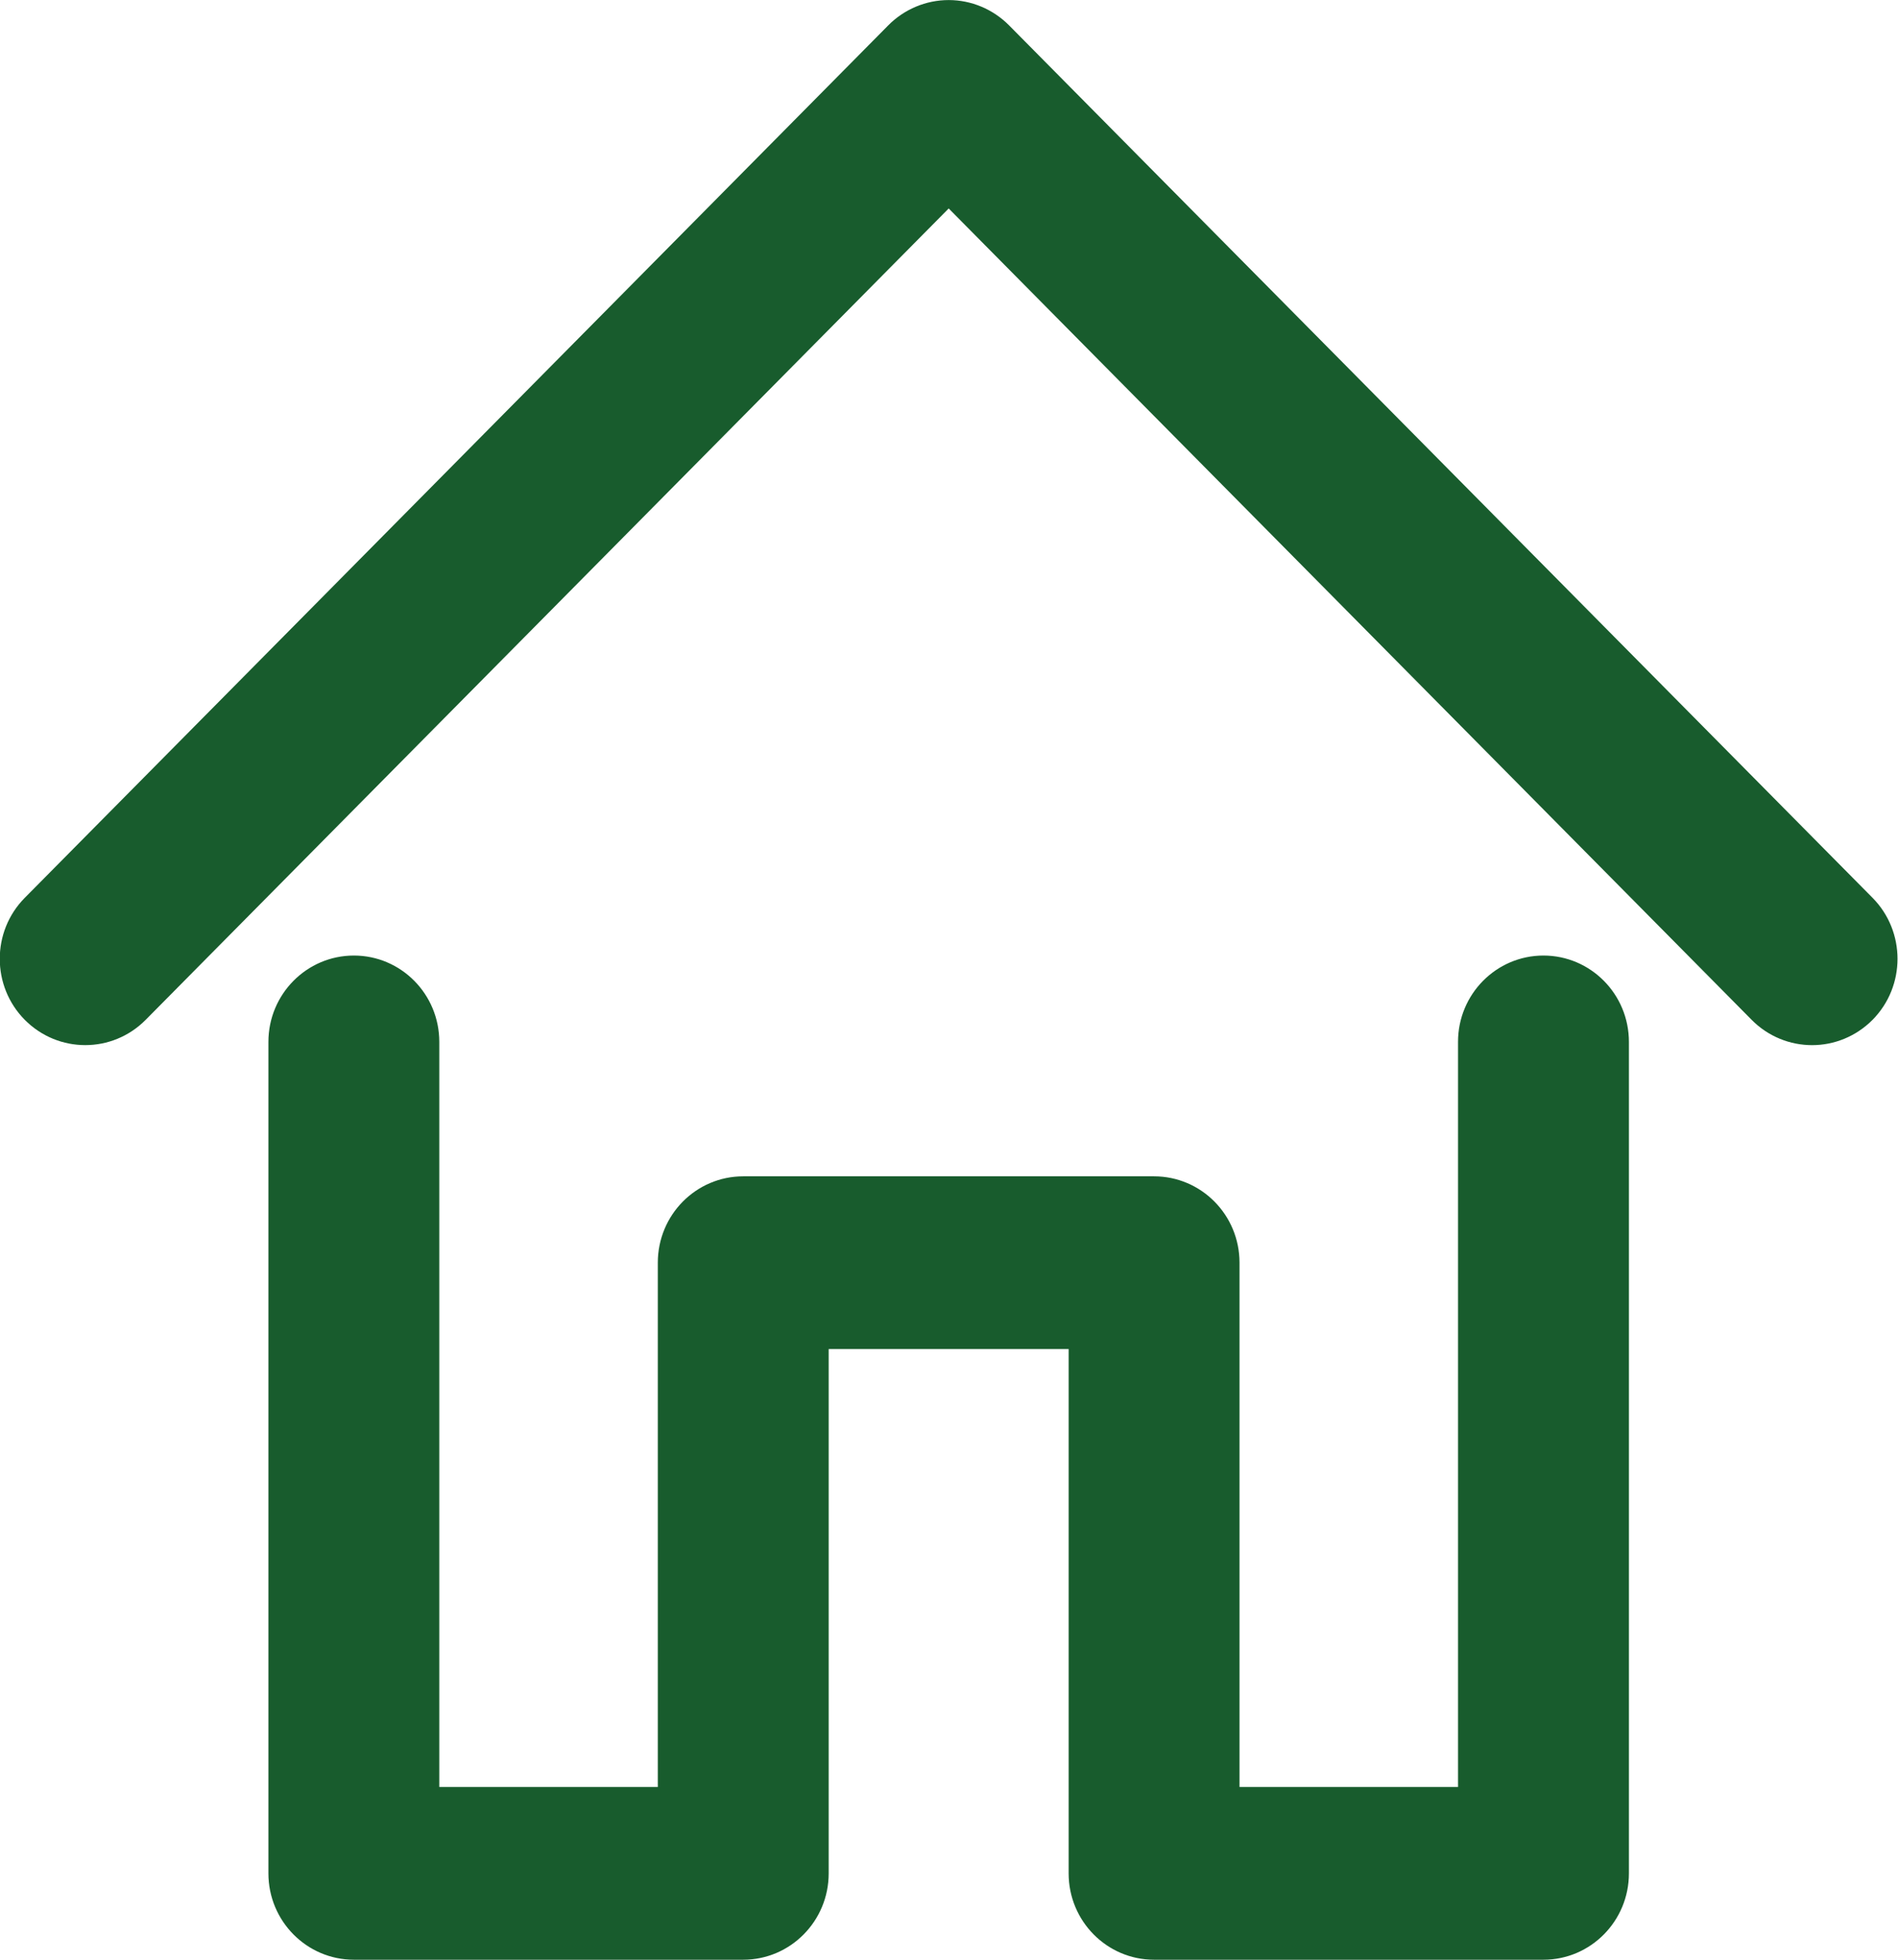 <svg 
 xmlns="http://www.w3.org/2000/svg"
 xmlns:xlink="http://www.w3.org/1999/xlink"
 width="31px" height="32px">
<path fill-rule="evenodd"  fill="rgb(24, 92, 45)"
 d="M30.584,14.660 L16.481,0.414 C16.219,0.150 15.864,0.001 15.495,0.001 C15.125,0.001 14.769,0.150 14.508,0.414 L0.405,14.660 C-0.140,15.210 -0.140,16.103 0.405,16.653 C0.951,17.203 1.834,17.203 2.379,16.653 L15.495,3.404 L28.610,16.653 C28.882,16.928 29.240,17.066 29.597,17.066 C29.953,17.066 30.311,16.928 30.584,16.653 C31.128,16.103 31.128,15.210 30.584,14.660 ZM25.209,15.603 C24.439,15.603 23.814,16.234 23.814,17.012 L23.814,29.180 L20.245,29.180 L20.245,20.618 C20.245,19.839 19.620,19.208 18.849,19.208 L12.139,19.208 C11.368,19.208 10.744,19.839 10.744,20.618 L10.744,29.180 L7.175,29.180 L7.175,17.013 C7.175,16.234 6.551,15.603 5.780,15.603 C5.009,15.603 4.384,16.235 4.384,17.013 L4.384,30.590 C4.384,31.368 5.009,32.000 5.780,32.000 L12.139,32.000 C12.910,32.000 13.535,31.368 13.535,30.590 L13.535,22.028 L17.454,22.028 L17.454,30.590 C17.454,31.368 18.078,32.000 18.849,32.000 L25.209,32.000 C25.980,32.000 26.605,31.368 26.605,30.590 L26.605,17.013 C26.605,16.234 25.980,15.603 25.209,15.603 Z"/>
</svg>